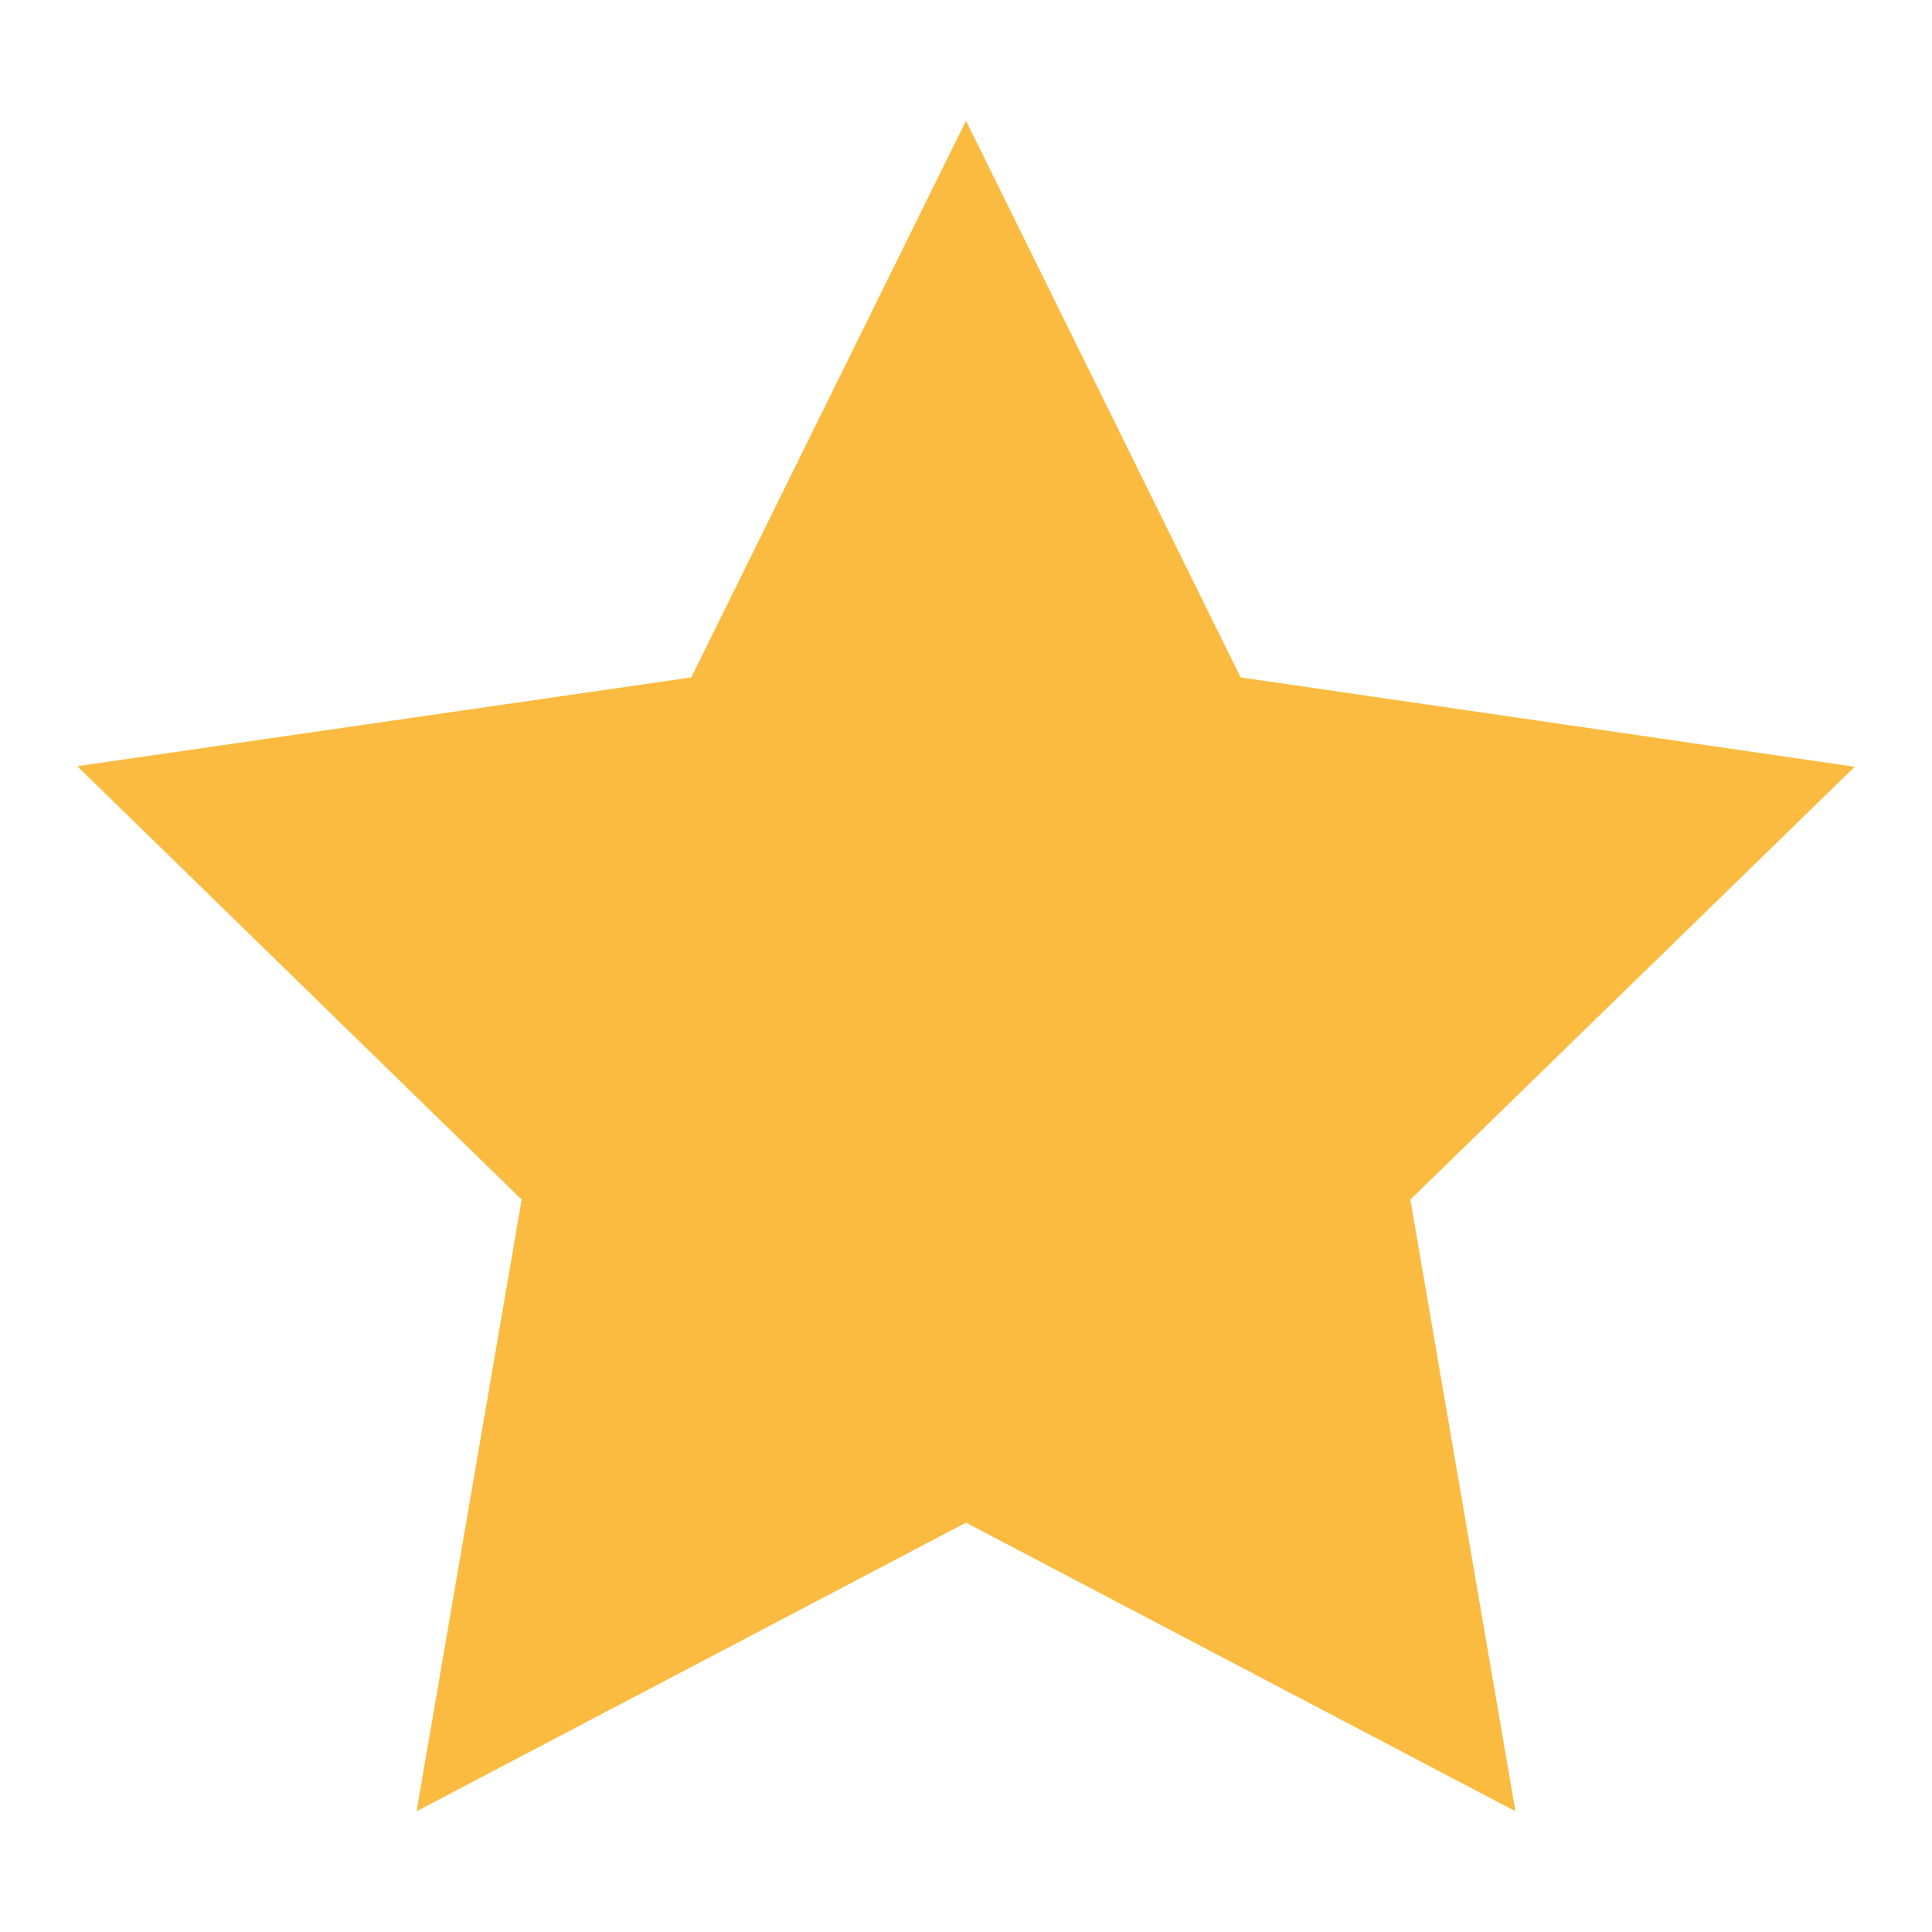 <svg width="24" height="24" viewBox="0 0 24 24" fill="none" xmlns="http://www.w3.org/2000/svg">
<g id="star--filled 5" clip-path="url(#clip0_283_6020)">
<path id="Vector" d="M12 1.5L8.587 8.415L0.96 9.518L6.48 14.902L5.175 22.5L12 18.915L18.825 22.5L17.52 14.902L23.04 9.525L15.412 8.415L12 1.5Z" fill="#FABB40"/>
</g>
<defs>
<clipPath id="clip0_283_6020">
<rect width="24" height="24" fill="white"/>
</clipPath>
</defs>
</svg>
